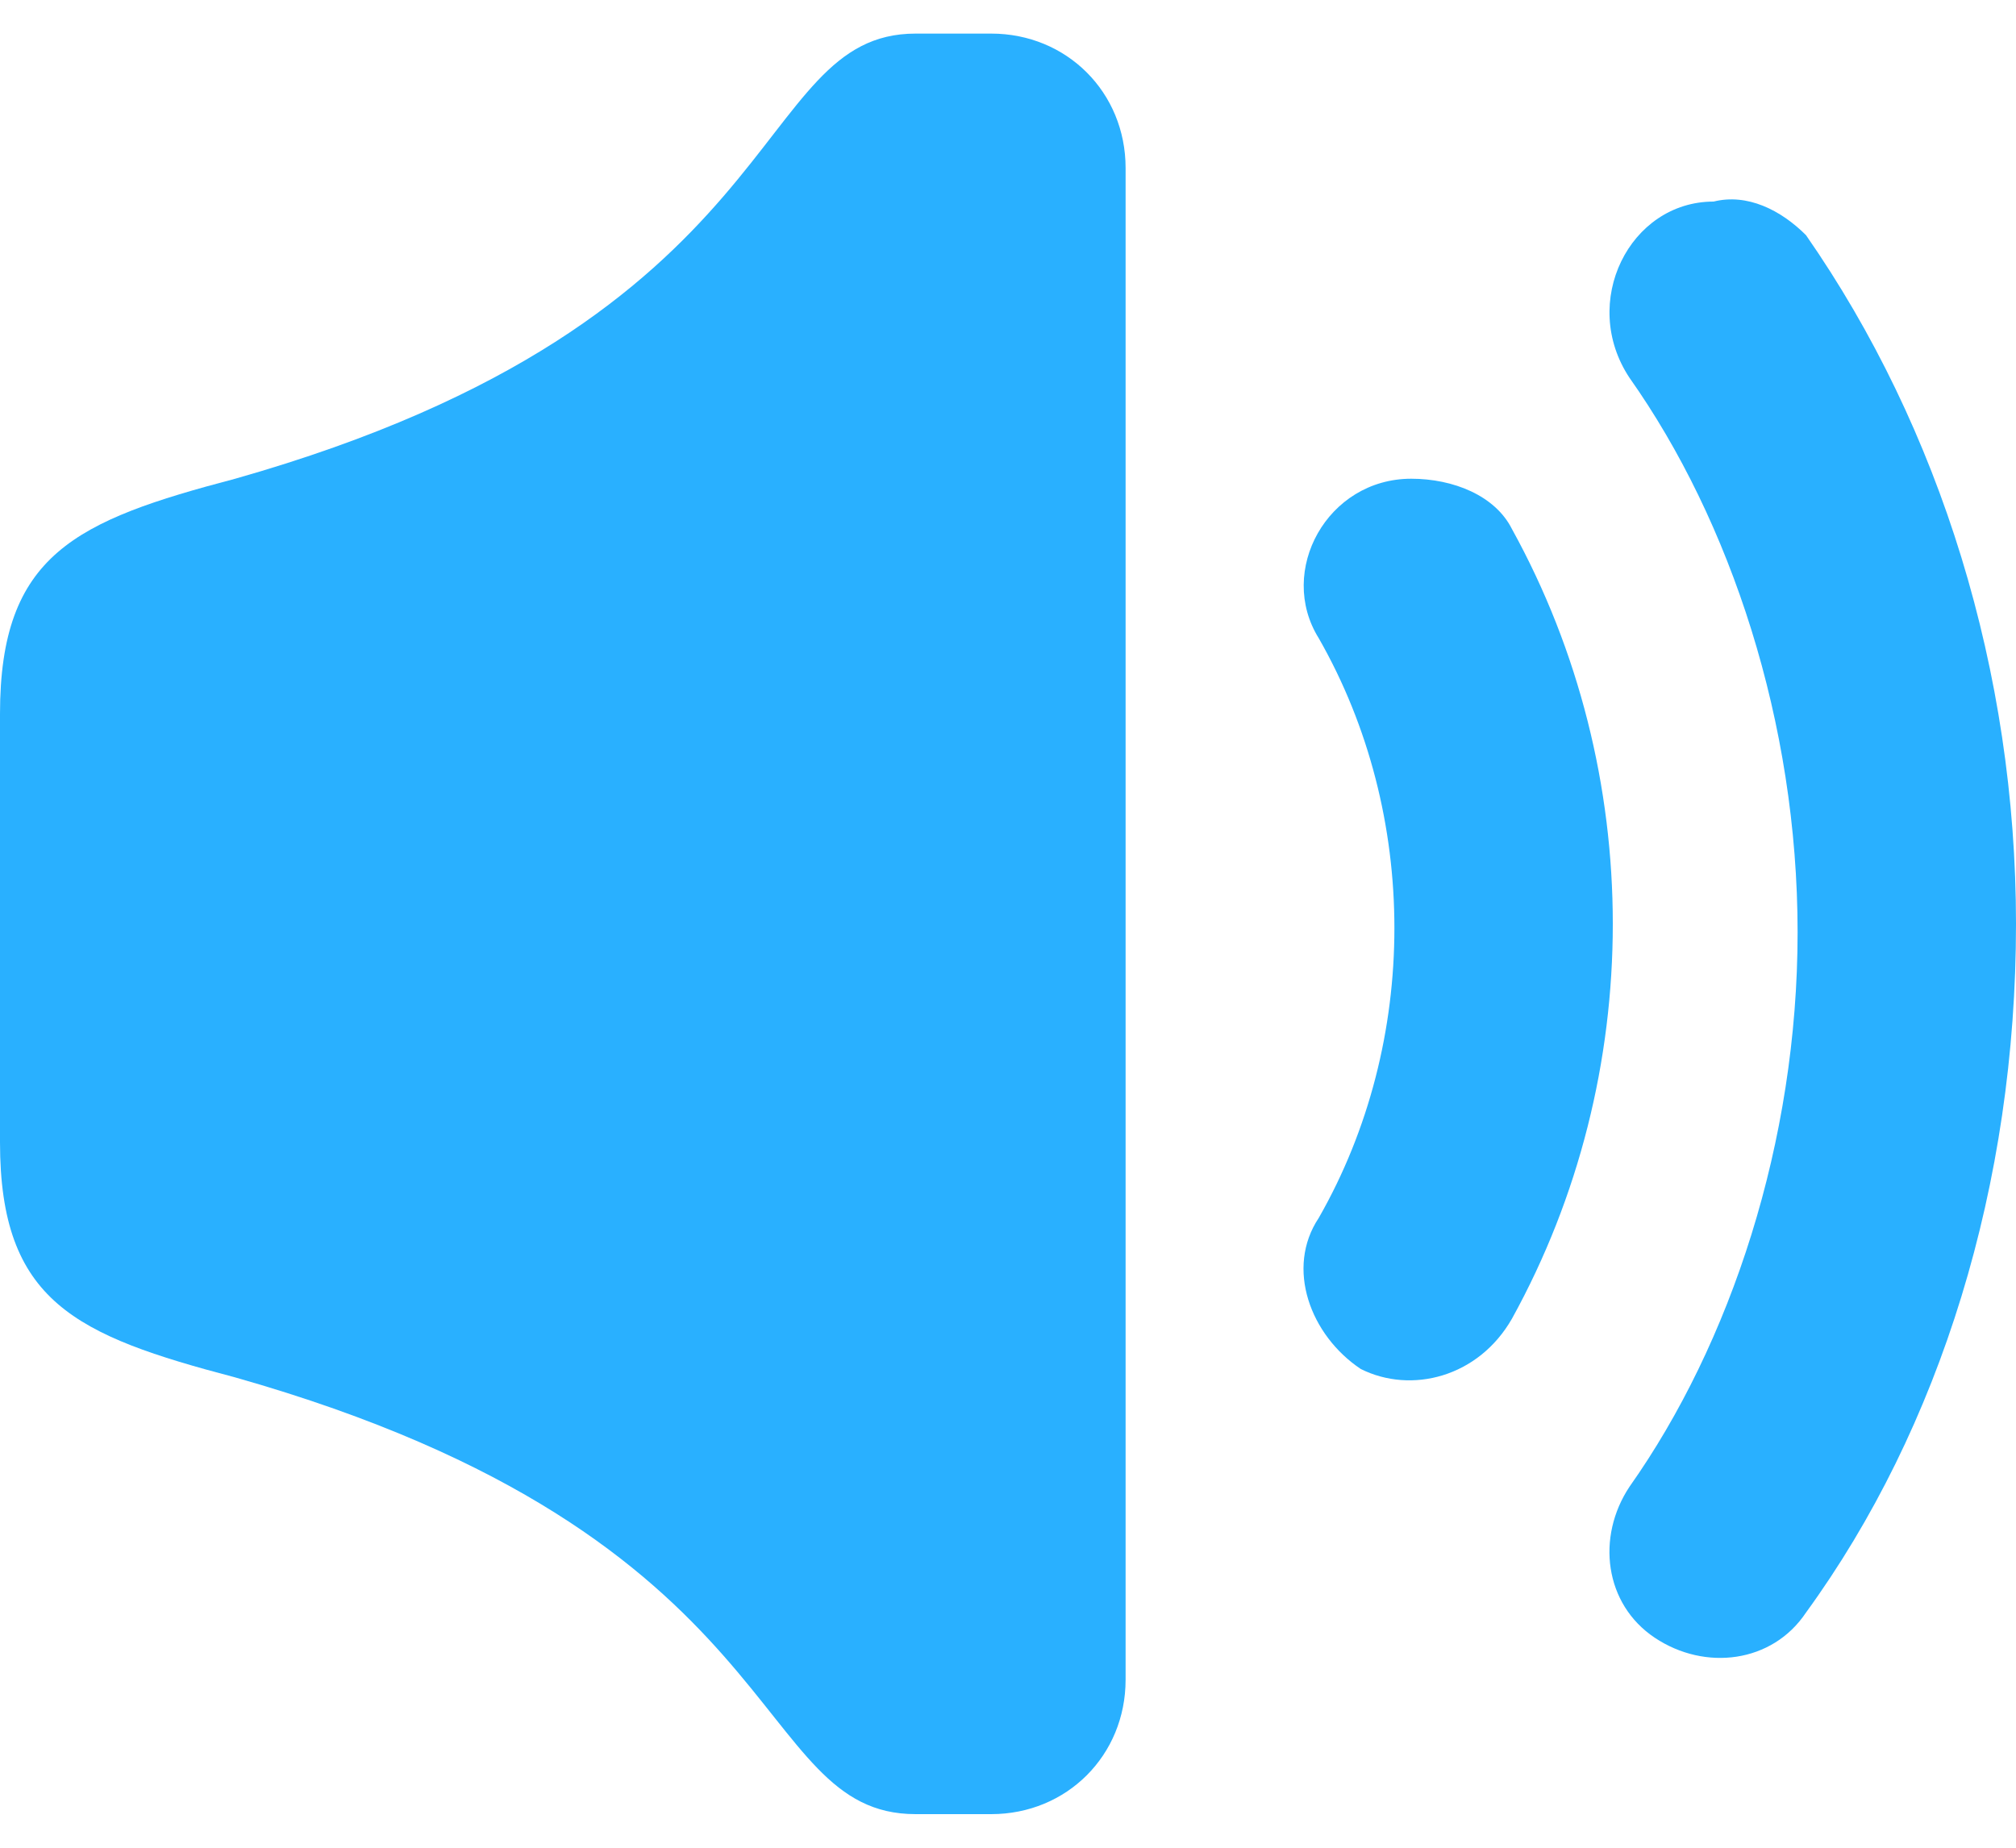 <svg width="24" height="22" viewBox="0 0 24 22" fill="none" xmlns="http://www.w3.org/2000/svg">
<path d="M10.9 0.4C8.9 0.4 9.5 3.8 2.8 5.7C0.9 6.2 0 6.6 0 8.5V13.6C0 15.5 0.9 15.9 2.8 16.4C9.5 18.3 8.9 21.6 10.9 21.6H11.8C12.7 21.6 13.4 20.9 13.4 20V2C13.4 1.1 12.7 0.4 11.8 0.4L10.9 0.4Z" fill="#29B0FF"/>
<path d="M16.8 5.7C15.8 5.7 15.2 6.8 15.7 7.6C16.9 9.7 16.9 12.4 15.7 14.5C15.3 15.1 15.6 15.9 16.2 16.3C16.8 16.6 17.6 16.4 18 15.7C19.6 12.8 19.6 9.2 18 6.3C17.8 5.9 17.3 5.7 16.8 5.7Z" fill="#29B0FF"/>
<path d="M20.4 2.4C19.4 2.4 18.8 3.6 19.4 4.5C20.6 6.2 21.4 8.6 21.4 11.1C21.4 13.6 20.6 16 19.4 17.7C19 18.3 19.1 19.1 19.7 19.5C20.3 19.9 21.1 19.8 21.5 19.2C23.1 17 24 14.1 24 11C24 8 23.1 5.1 21.5 2.8C21.2 2.5 20.8 2.3 20.4 2.4Z" fill="#29B0FF"/>
</svg>

